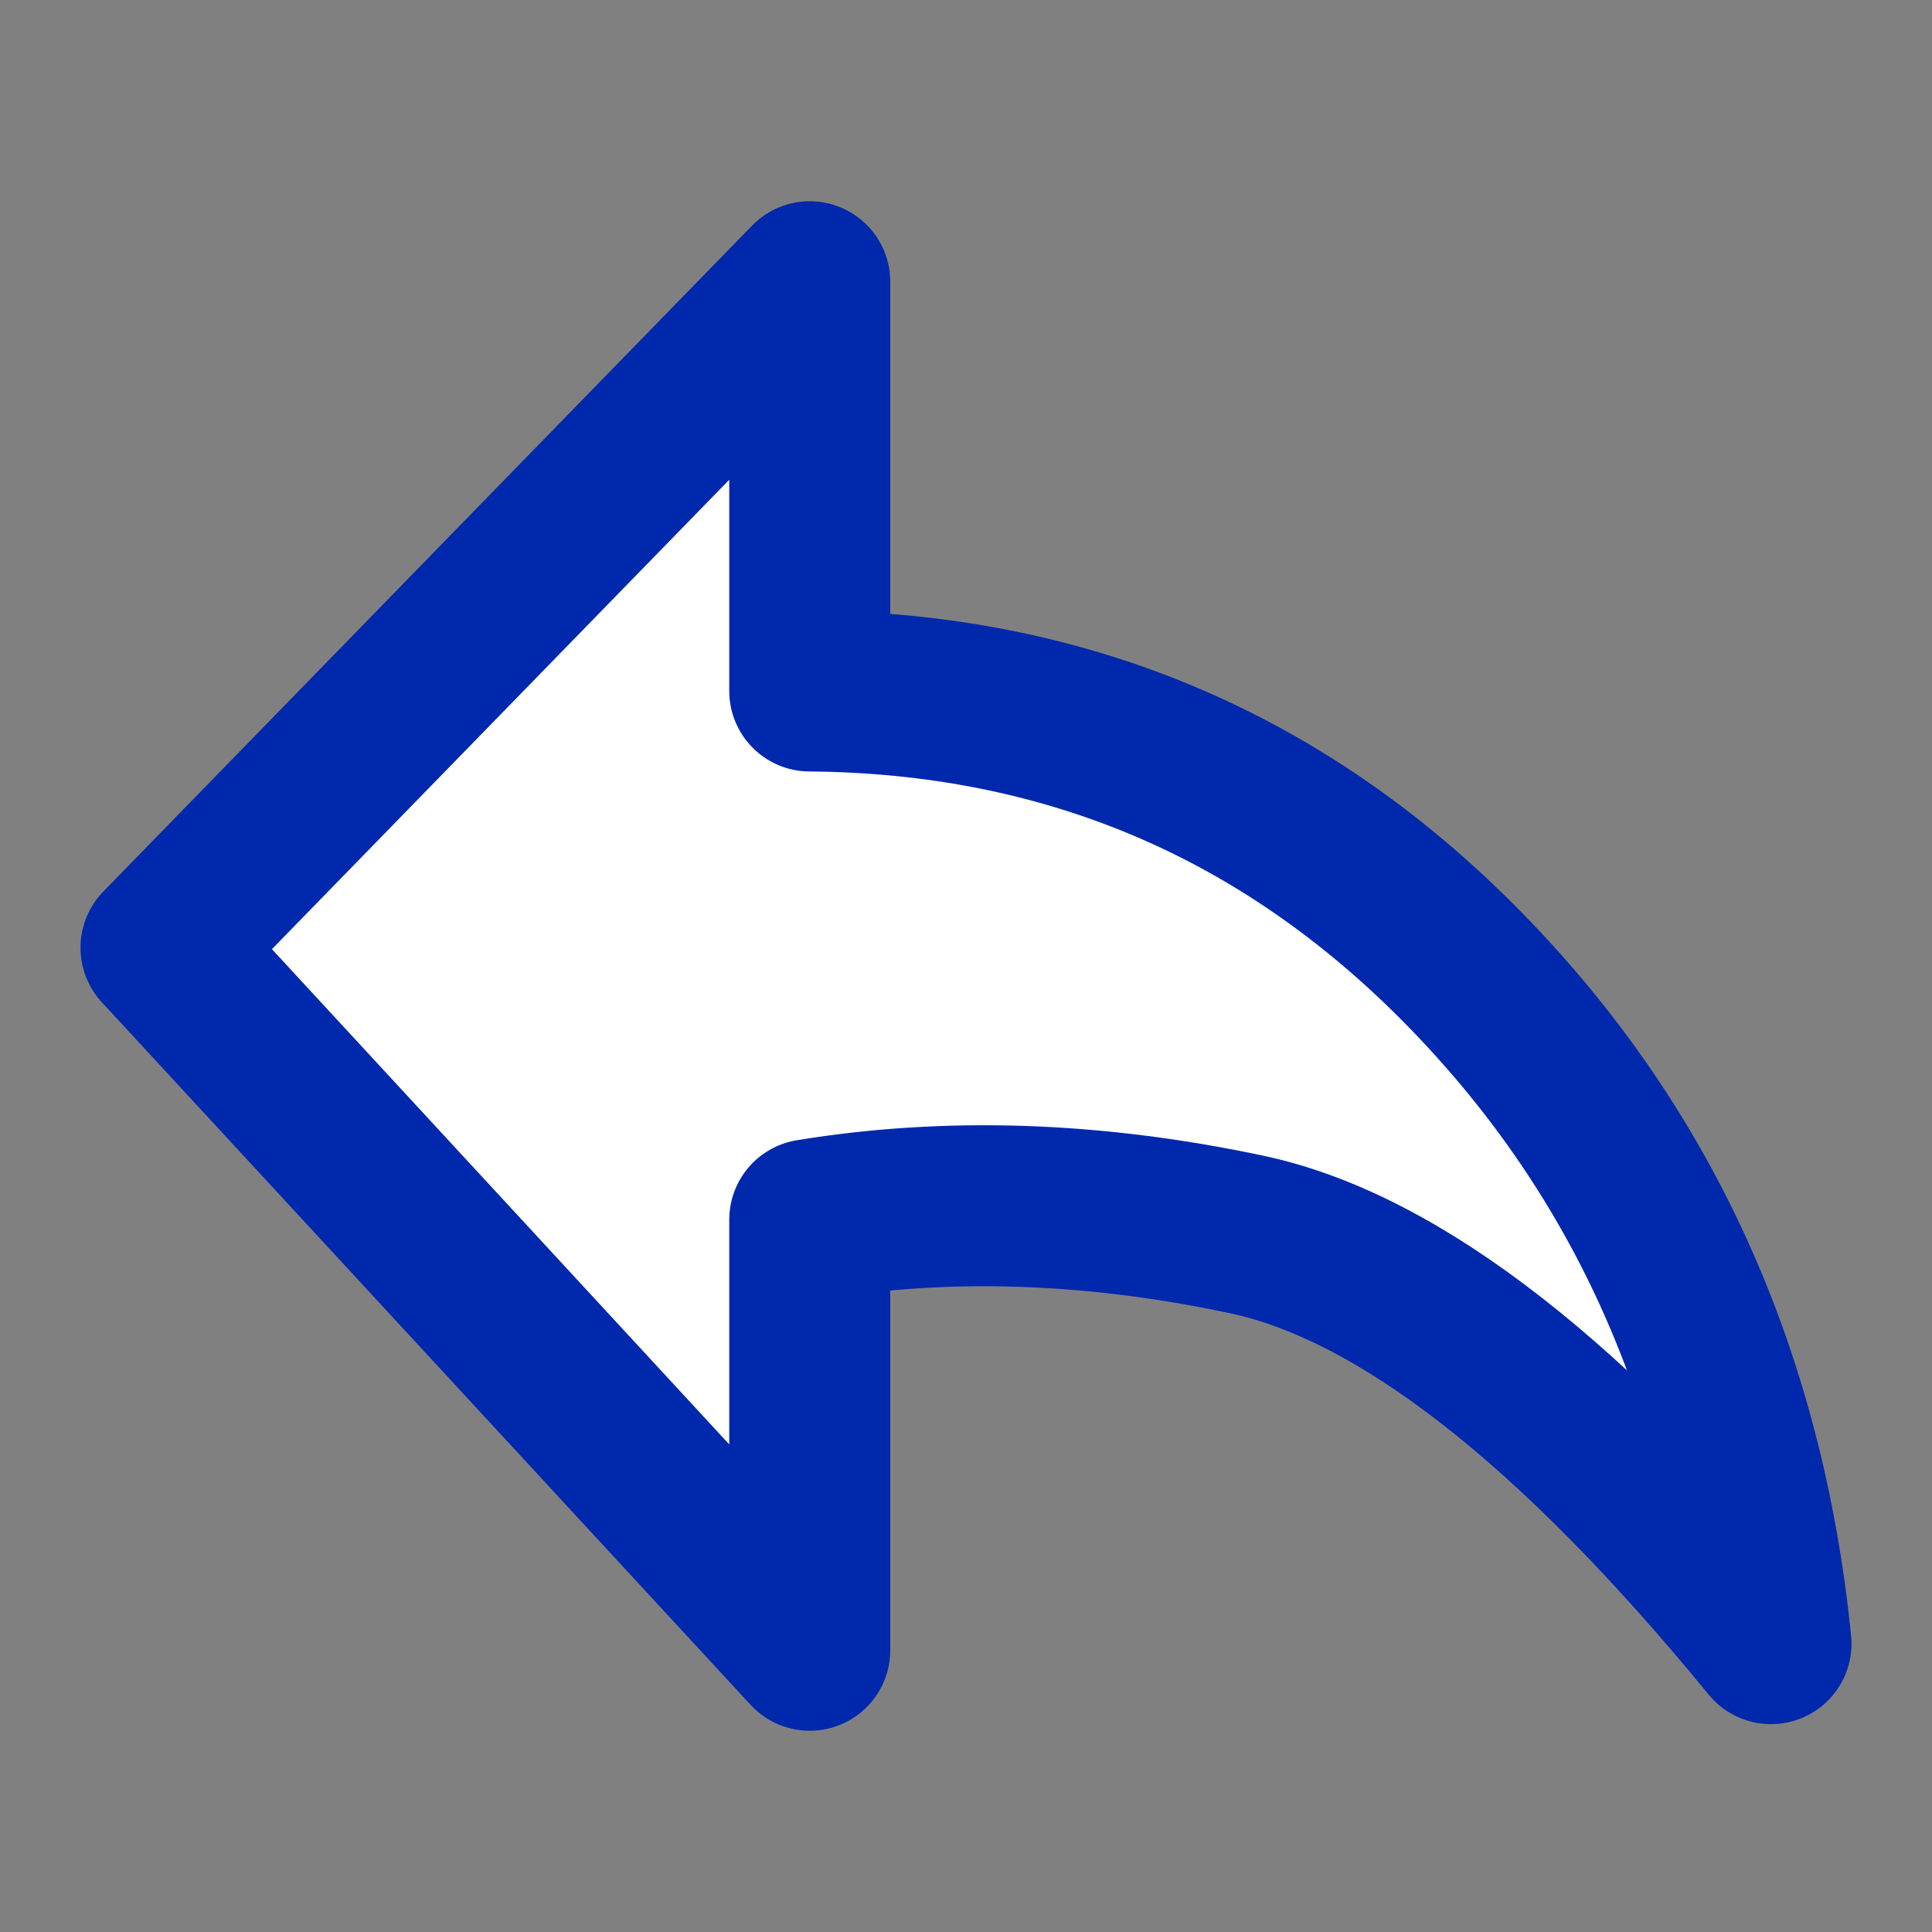 <svg xmlns="http://www.w3.org/2000/svg" width="1em" height="1em" viewBox="0 0 48 48">
  <rect x="0" y="0" width="48" height="48" fill="#808080" stroke="none"/>
  <path fill="white" fill-rule="evenodd" stroke="#0028ad" stroke-linejoin="round" stroke-width="4"
    d="M44 40.836C39.107 34.863 34.762 31.474 30.964 30.668C27.167 29.863 23.552 29.741 20.118 30.303V41L4 23.545L20.118 7V17.167C26.467 17.217 31.864 19.495 36.309 24C40.755 28.505 43.319 34.117 44 40.836Z"
    clip-rule="evenodd" />
</svg>
